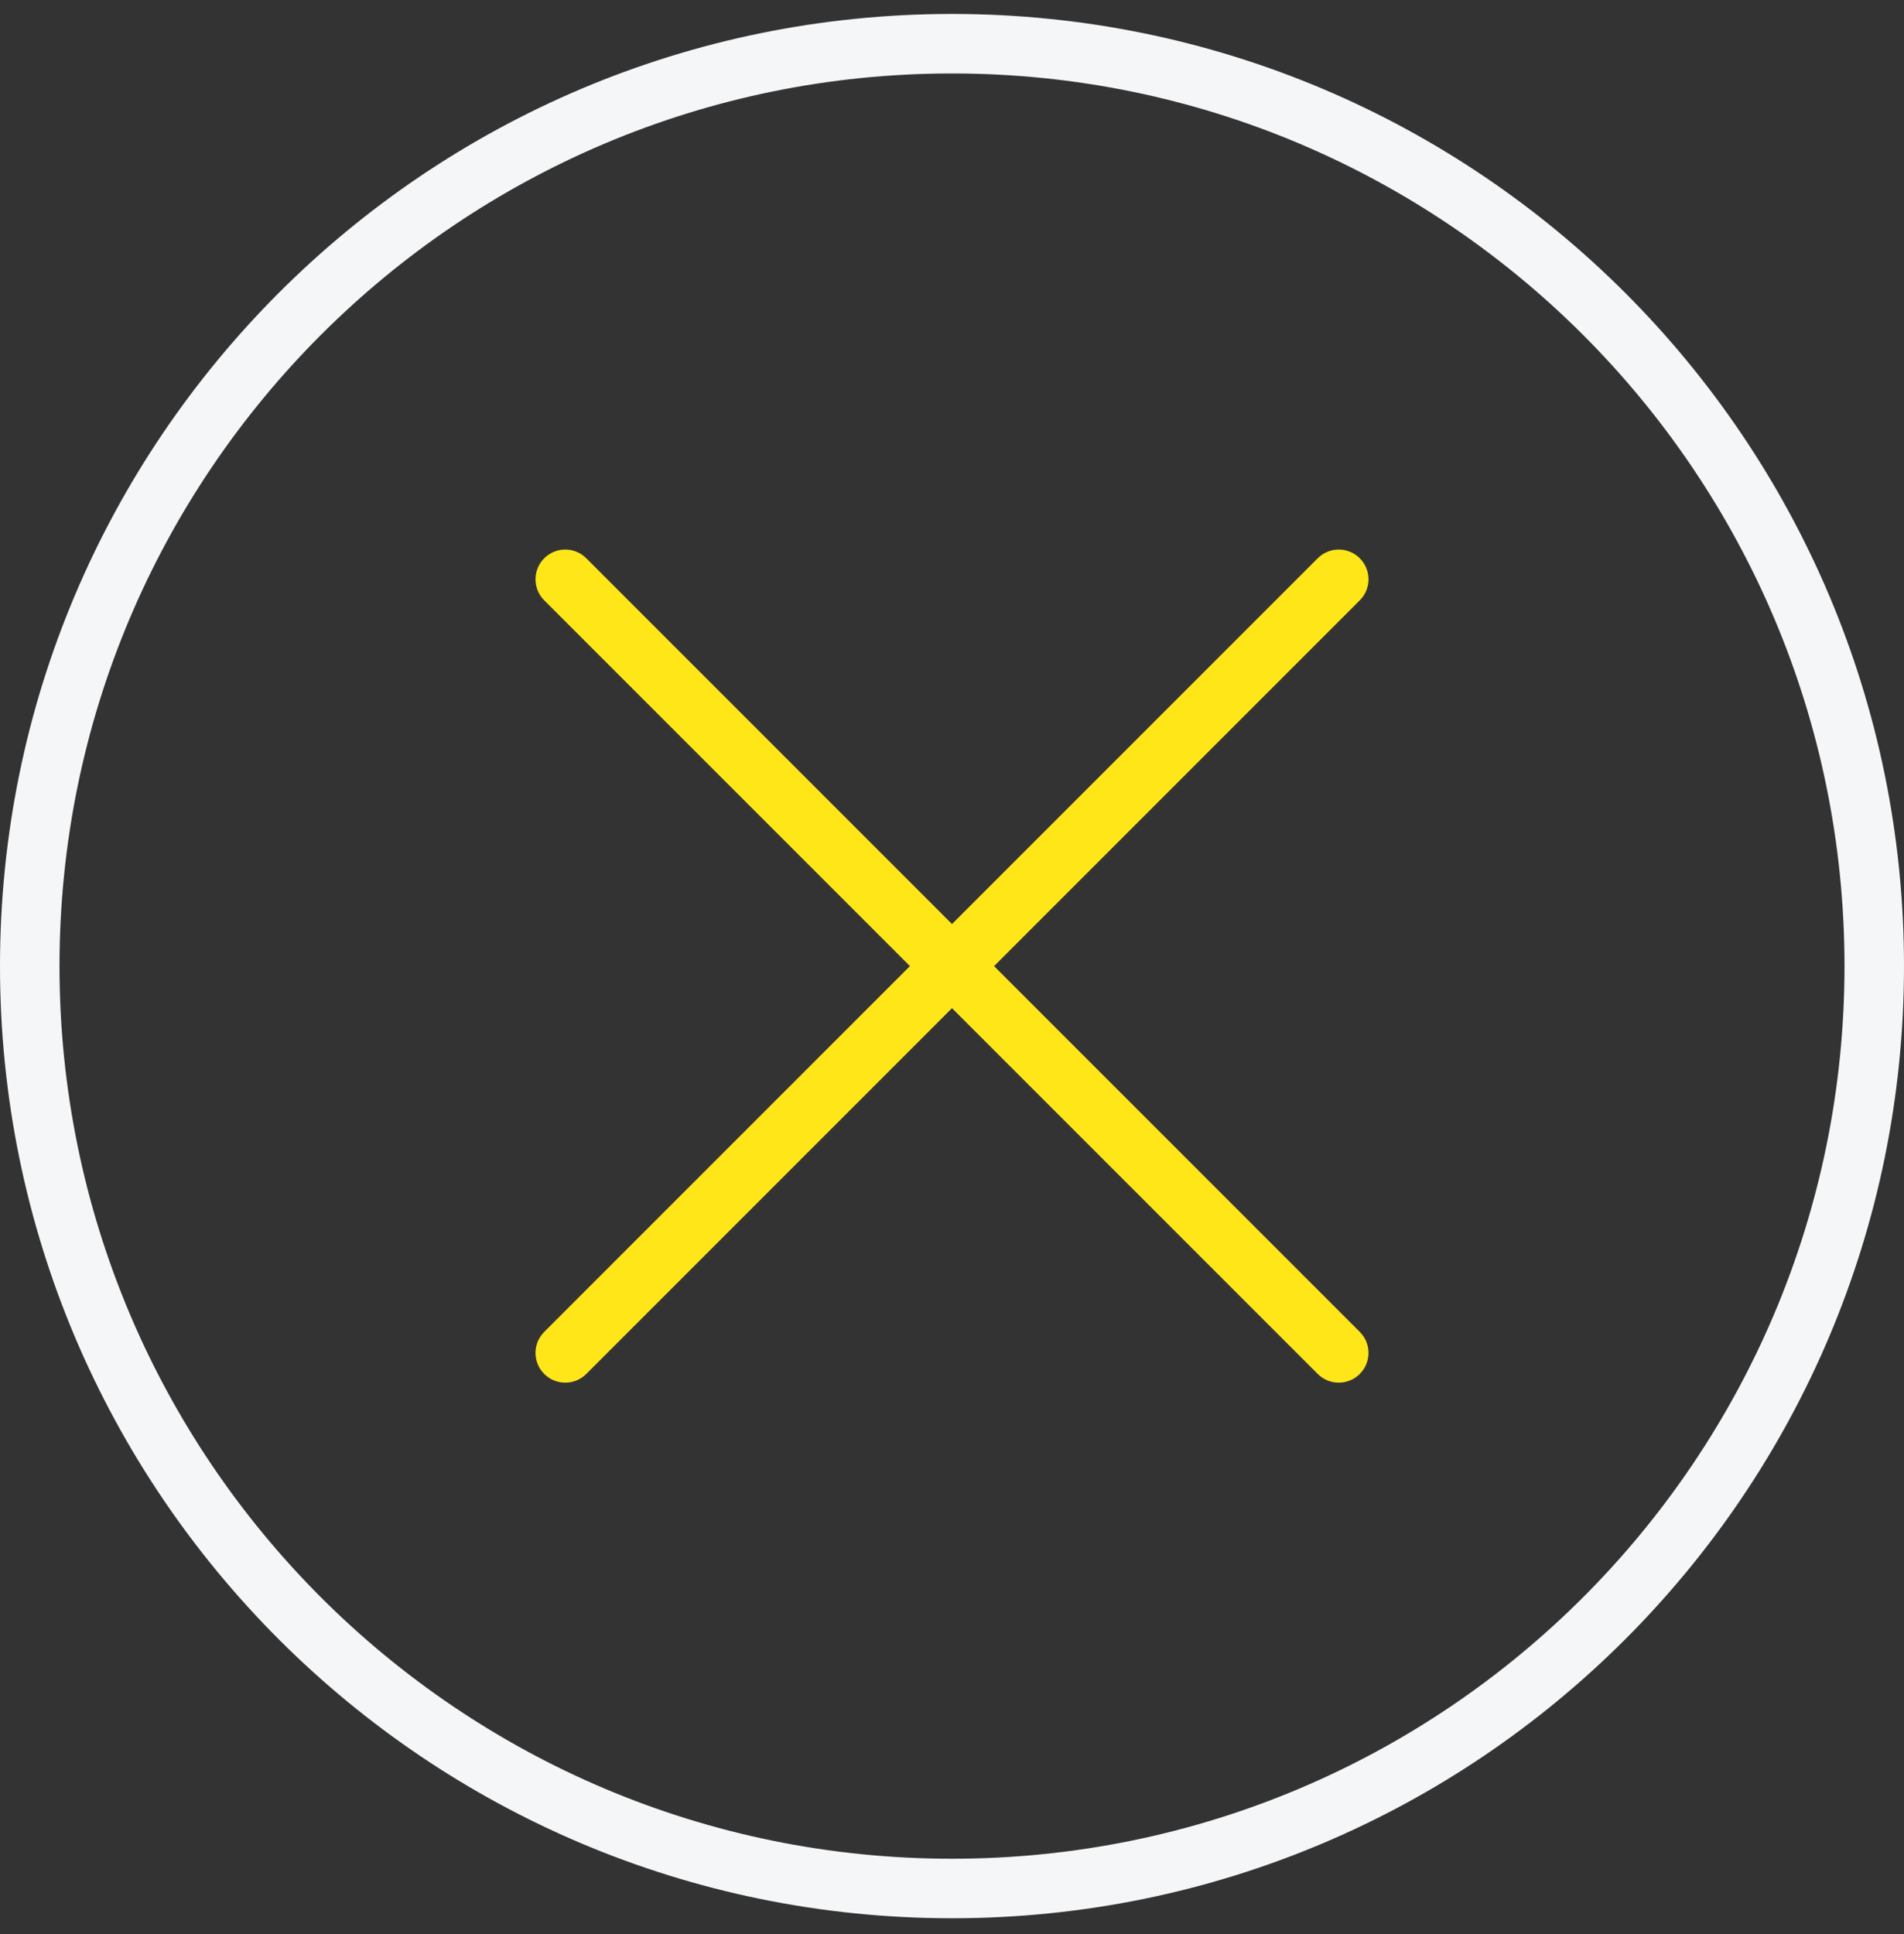 <svg width="64" height="65" viewBox="0 0 64 65" fill="none" xmlns="http://www.w3.org/2000/svg">
<rect x="0" y="0" width="64" height="65" fill="#333333" stroke="none"/>
<g clip-path="url(#clip0_6694_2188)">
<path d="M62 32.469C62 15.901 48.569 2.469 32 2.469C15.431 2.469 2 15.901 2 32.469C2 49.038 15.431 62.469 32 62.469V64.469C14.327 64.469 0 50.142 0 32.469C0 14.796 14.327 0.469 32 0.469C49.673 0.469 64 14.796 64 32.469C64 50.142 49.673 64.469 32 64.469V62.469C48.569 62.469 62 49.038 62 32.469Z" fill="#F5F6F7"/>
<path d="M44.293 18.762C44.684 18.372 45.317 18.372 45.707 18.762C46.098 19.153 46.098 19.786 45.707 20.176L33.414 32.469L45.707 44.762L45.776 44.839C46.096 45.231 46.073 45.81 45.707 46.176C45.341 46.542 44.762 46.565 44.369 46.245L44.293 46.176L32 33.883L19.707 46.176L19.631 46.245C19.238 46.565 18.659 46.542 18.293 46.176C17.927 45.81 17.904 45.231 18.225 44.839L18.293 44.762L30.586 32.469L18.293 20.176C17.903 19.786 17.903 19.153 18.293 18.762C18.684 18.372 19.317 18.372 19.707 18.762L32 31.055L44.293 18.762Z" fill="#FEE618"/>
</g>
<defs>
<clipPath id="clip0_6694_2188">
<rect width="64" height="64" fill="white" transform="translate(0 0.469)"/>
</clipPath>
</defs>
</svg>
